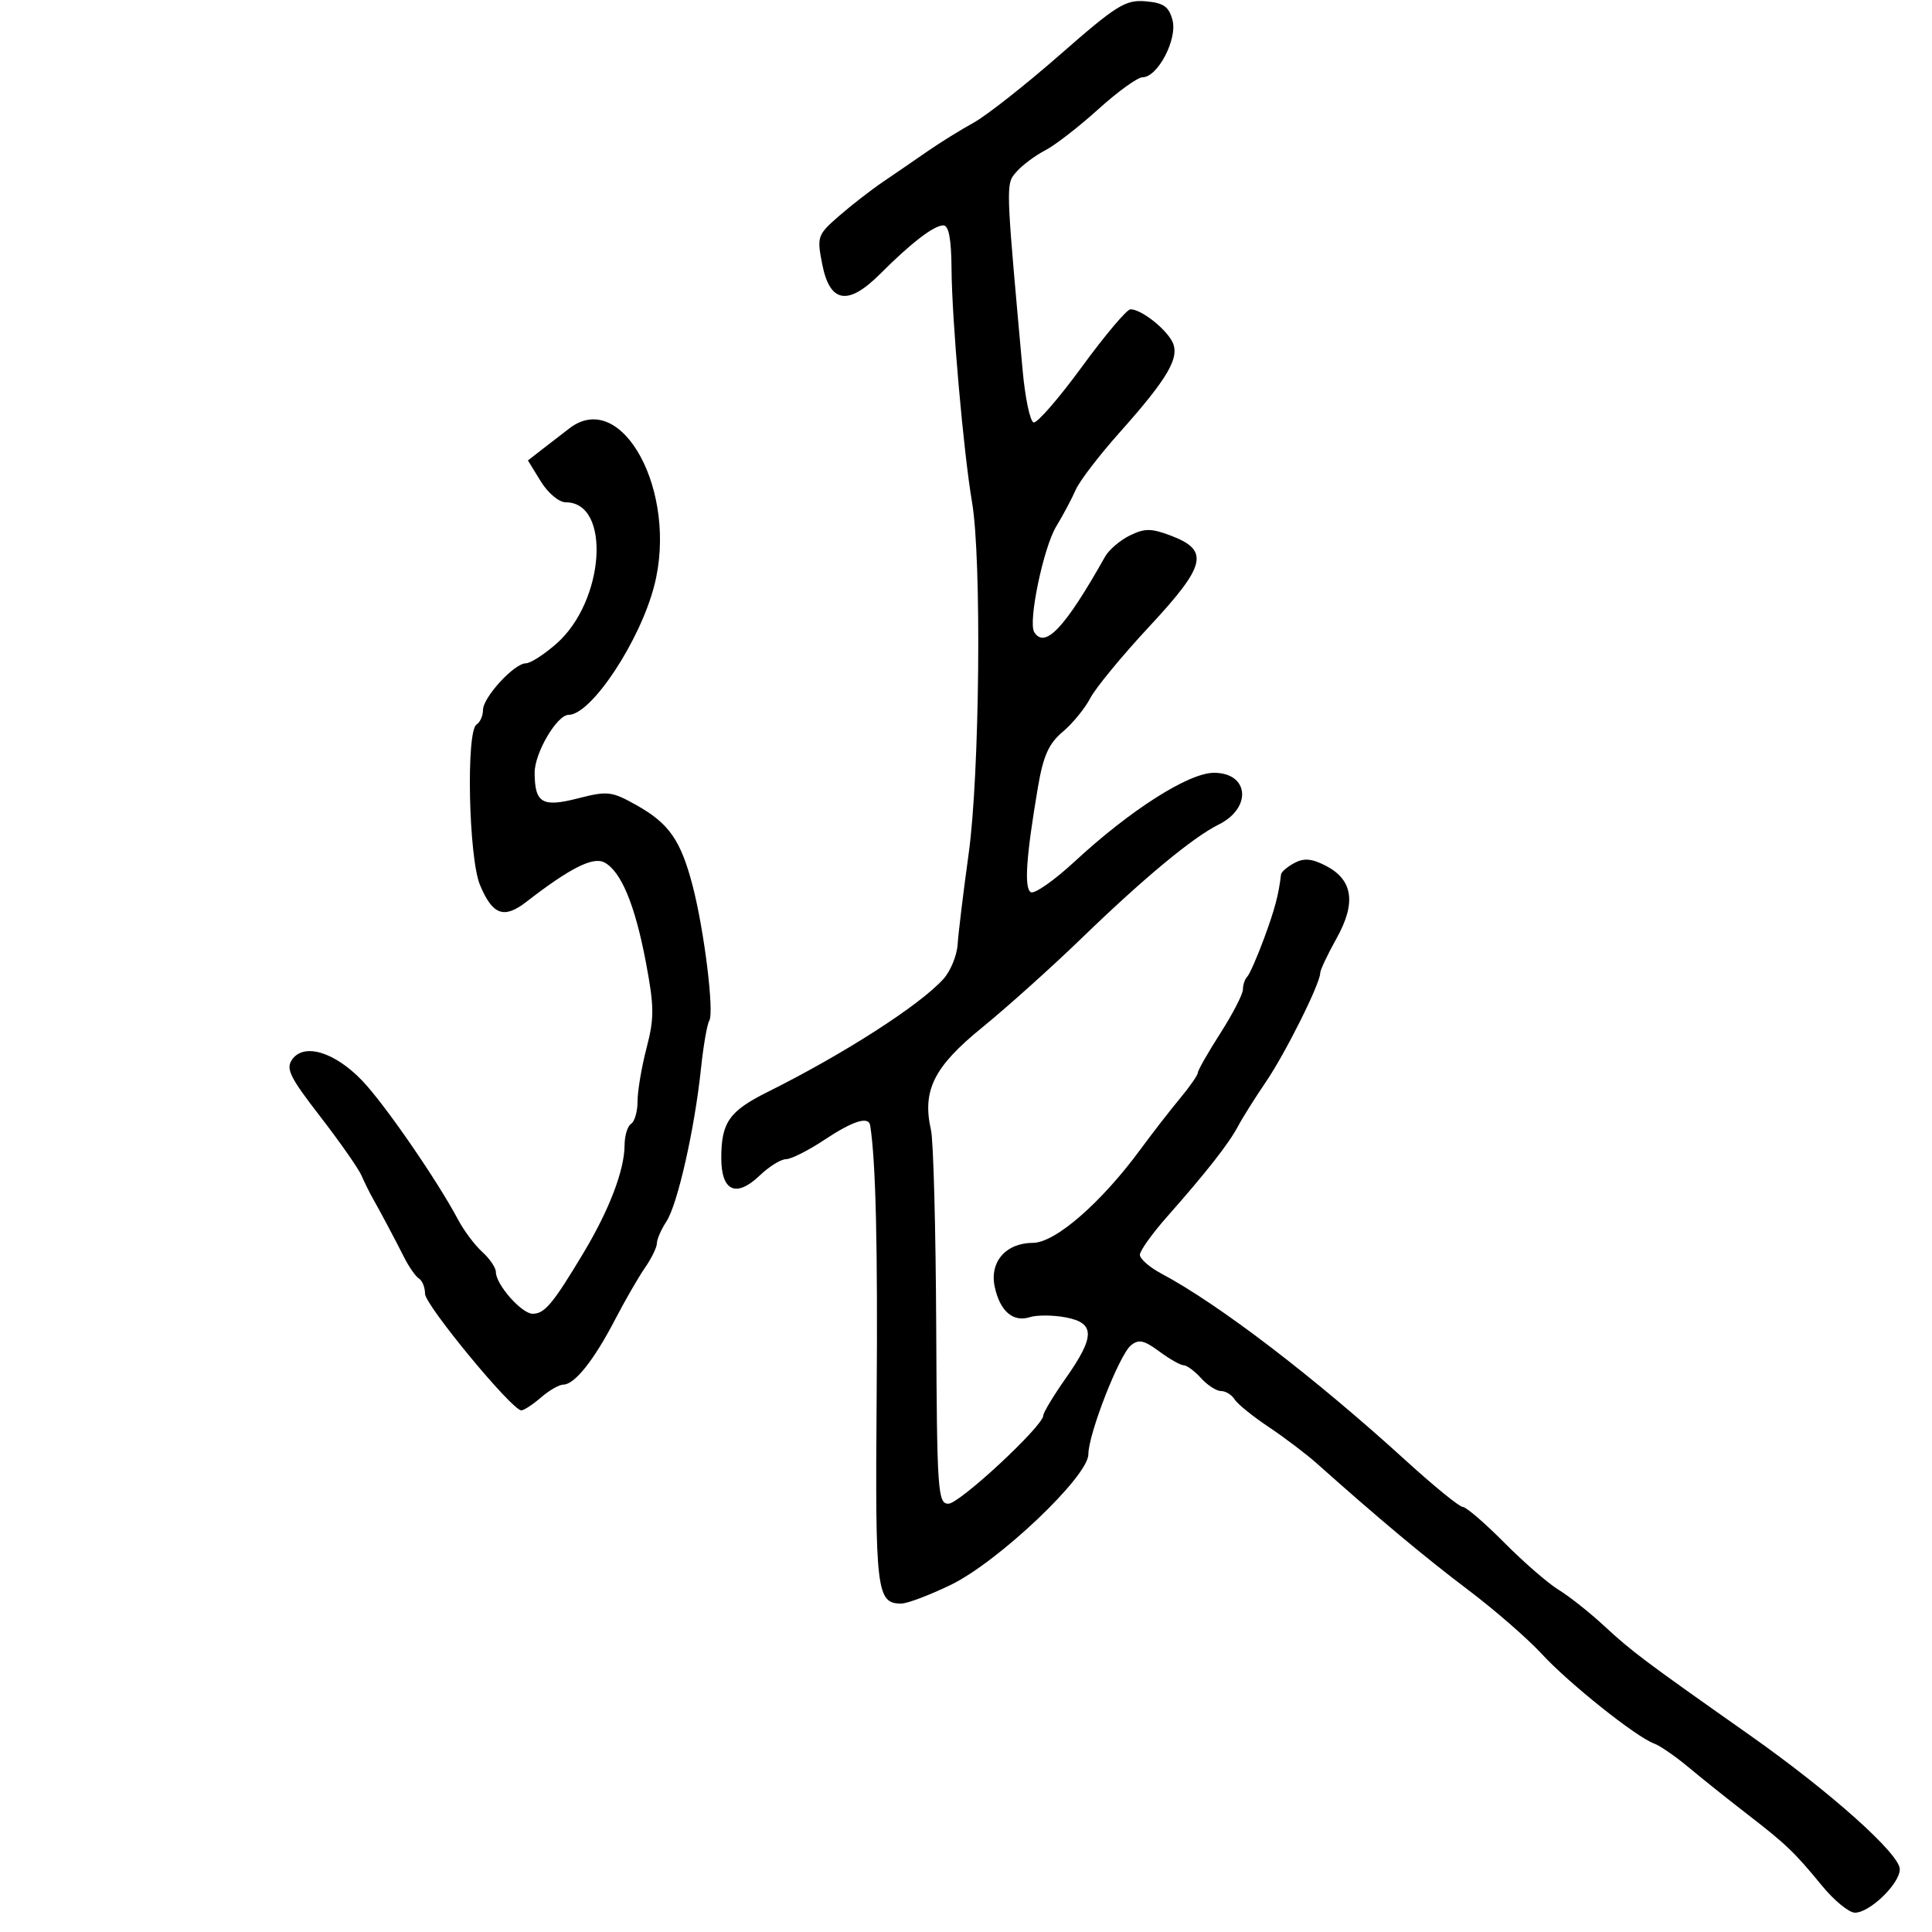 <svg xmlns="http://www.w3.org/2000/svg" width="300" height="300" viewBox="0 0 300 300" version="1.1">
  <defs/>
  <path d="M164.616,8.474 C173.375,0.801 174.766,-0.066 177.884,0.202 C180.683,0.441 181.505,1.016 182.064,3.125 C182.854,6.103 179.763,12 177.412,12 C176.647,12 173.56,14.229 170.552,16.953 C167.544,19.677 163.826,22.556 162.289,23.351 C160.752,24.145 158.762,25.629 157.865,26.648 C157.662,26.879 157.482,27.074 157.328,27.287 C156.183,28.874 156.446,31.477 158.786,57.421 C159.179,61.778 159.95,65.456 160.5,65.595 C161.05,65.734 164.425,61.846 168,56.954 C171.575,52.063 174.962,48.048 175.527,48.031 C177.098,47.984 180.862,50.874 182,53.001 C183.299,55.428 181.444,58.644 173.8,67.217 C170.664,70.732 167.621,74.709 167.037,76.054 C166.453,77.399 165.091,79.961 164.01,81.746 C162.025,85.026 159.618,96.572 160.591,98.147 C162.247,100.826 165.369,97.504 171.592,86.442 C172.193,85.374 173.923,83.893 175.437,83.15 C177.755,82.013 178.765,82.019 181.844,83.187 C187.844,85.464 187.284,87.807 178.479,97.266 C174.263,101.795 170.134,106.806 169.302,108.403 C168.471,109.999 166.54,112.358 165.01,113.645 C162.848,115.464 161.993,117.378 161.168,122.242 C159.337,133.032 159.006,137.886 160.057,138.535 C160.61,138.877 163.697,136.719 166.915,133.739 C175.532,125.762 184.586,120 188.507,120 C193.949,120 194.442,125.452 189.233,128.036 C185.231,130.022 177.643,136.313 168,145.641 C163.325,150.164 156.35,156.426 152.5,159.558 C144.993,165.664 143.168,169.332 144.567,175.5 C144.941,177.15 145.304,190.875 145.374,206 C145.491,231.559 145.625,233.5 147.264,233.5 C148.997,233.5 162,221.413 162,219.803 C162,219.35 163.575,216.739 165.5,214 C170.068,207.501 170.058,205.421 165.456,204.558 C163.507,204.192 161.011,204.179 159.908,204.529 C157.313,205.353 155.296,203.622 154.47,199.864 C153.613,195.963 156.167,193.005 160.405,192.988 C163.865,192.974 170.979,186.786 177.087,178.478 C178.964,175.924 181.738,172.35 183.25,170.536 C184.762,168.721 186,166.936 186,166.57 C186,166.204 187.575,163.442 189.5,160.433 C191.425,157.423 193,154.37 193,153.647 C193,152.925 193.299,152.035 193.664,151.67 C194.029,151.305 195.2,148.642 196.268,145.753 C197.95,141.201 198.548,138.951 198.917,135.785 C198.963,135.392 199.896,134.591 200.991,134.005 C202.482,133.207 203.709,133.315 205.874,134.435 C210.088,136.614 210.618,140.2 207.54,145.708 C206.143,148.207 205,150.633 205,151.099 C205,152.725 199.605,163.537 196.566,168 C194.881,170.475 192.94,173.562 192.253,174.86 C190.819,177.57 187.333,182.019 181.25,188.9 C178.912,191.544 177,194.22 177,194.846 C177,195.472 178.485,196.775 180.3,197.742 C189.295,202.533 204.037,213.809 218.353,226.847 C222.673,230.781 226.63,234 227.147,234 C227.664,234 230.559,236.492 233.58,239.537 C236.601,242.582 240.406,245.884 242.035,246.875 C243.665,247.866 246.865,250.405 249.147,252.516 C253.448,256.495 255.256,257.852 271.678,269.418 C284.214,278.247 295,287.882 295,290.252 C295,292.495 290.348,297 288.032,297 C287.11,297 284.813,295.121 282.928,292.824 C278.589,287.539 277.395,286.4 271.054,281.5 C268.207,279.3 264.217,276.113 262.189,274.417 C260.16,272.721 257.76,271.066 256.856,270.739 C254.07,269.731 243.627,261.404 239.405,256.823 C237.201,254.433 232.046,249.95 227.949,246.861 C221.349,241.884 213.999,235.742 204.5,227.264 C202.85,225.792 199.475,223.235 197,221.582 C194.525,219.929 192.14,217.997 191.7,217.288 C191.26,216.58 190.318,216 189.605,216 C188.893,216 187.495,215.1 186.5,214 C185.505,212.9 184.292,212 183.805,212 C183.317,212 181.606,211.029 180.001,209.843 C177.638,208.095 176.802,207.919 175.601,208.916 C173.785,210.423 169,222.682 169,225.828 C169,229.259 155.021,242.521 147.629,246.101 C144.338,247.696 140.88,249 139.945,249 C136.115,249 135.89,247.134 136.123,217.336 C136.309,193.559 135.996,180.277 135.119,174.75 C134.885,173.278 132.433,174.053 128,177 C125.525,178.645 122.85,179.993 122.055,179.996 C121.26,179.998 119.421,181.139 117.968,182.531 C114.315,186.03 112,184.981 112,179.827 C112,174.279 113.232,172.529 119.245,169.534 C131.047,163.656 142.852,156.066 146.5,152.009 C147.6,150.786 148.59,148.371 148.701,146.643 C148.811,144.914 149.585,138.55 150.421,132.5 C152.127,120.148 152.445,86.826 150.941,78 C149.607,70.169 147.807,49.701 147.754,41.75 C147.722,37.133 147.323,35 146.489,35 C145.017,35 141.508,37.692 136.655,42.545 C131.671,47.529 128.862,47.057 127.677,41.037 C126.83,36.735 126.924,36.463 130.285,33.537 C132.203,31.866 135.286,29.474 137.136,28.219 C138.986,26.965 142.075,24.846 144,23.51 C145.925,22.173 149.15,20.172 151.166,19.063 C153.183,17.953 159.235,13.188 164.616,8.474 Z M88.453,66.486 C96.619,60.274 105.313,76.422 101.602,90.908 C99.387,99.553 91.808,111 88.298,111 C86.484,111 83.005,116.931 83.019,120 C83.041,124.708 84.196,125.391 89.732,123.972 C94.354,122.788 94.98,122.861 98.856,125.039 C103.898,127.873 105.715,130.486 107.555,137.551 C109.36,144.479 110.926,157.205 110.133,158.5 C109.796,159.05 109.214,162.425 108.839,166 C107.86,175.327 105.213,187.026 103.484,189.664 C102.668,190.91 102,192.438 102,193.06 C102,193.682 101.171,195.386 100.158,196.846 C99.144,198.306 97.029,201.975 95.458,205 C92.229,211.217 89.21,215 87.479,215 C86.834,215 85.268,215.9 84,217 C82.732,218.1 81.358,219 80.947,219 C79.498,219 66,202.651 66,200.896 C66,199.918 65.578,198.858 65.063,198.539 C64.548,198.221 63.506,196.732 62.747,195.23 C61.24,192.247 59.17,188.351 57.842,186 C57.376,185.175 56.599,183.6 56.115,182.5 C55.63,181.4 52.741,177.276 49.695,173.335 C44.956,167.206 44.335,165.924 45.401,164.467 C47.261,161.923 52,163.378 56.234,167.794 C59.712,171.422 67.882,183.267 71.142,189.407 C72.045,191.108 73.732,193.357 74.892,194.405 C76.051,195.453 77,196.855 77,197.52 C77,199.462 81.001,204 82.712,204 C84.569,204 85.846,202.473 90.572,194.6 C94.617,187.86 96.964,181.715 96.985,177.809 C96.993,176.329 97.45,174.84 98,174.5 C98.55,174.16 99,172.58 99,170.99 C99,169.399 99.629,165.684 100.397,162.733 C101.608,158.086 101.594,156.309 100.295,149.435 C98.608,140.511 96.45,135.311 93.859,133.925 C92.092,132.979 88.516,134.782 81.724,140.044 C78.251,142.735 76.482,142.09 74.532,137.421 C72.768,133.201 72.349,113.521 74,112.5 C74.55,112.16 75,111.146 75,110.246 C75,108.282 79.849,103 81.652,103 C82.355,103 84.492,101.629 86.4,99.953 C93.91,93.36 94.933,78 87.863,78 C86.804,78 85.091,76.568 83.973,74.75 L81.976,71.5 L84.238,69.736 C85.482,68.766 87.379,67.303 88.453,66.486 Z"/>
</svg>

